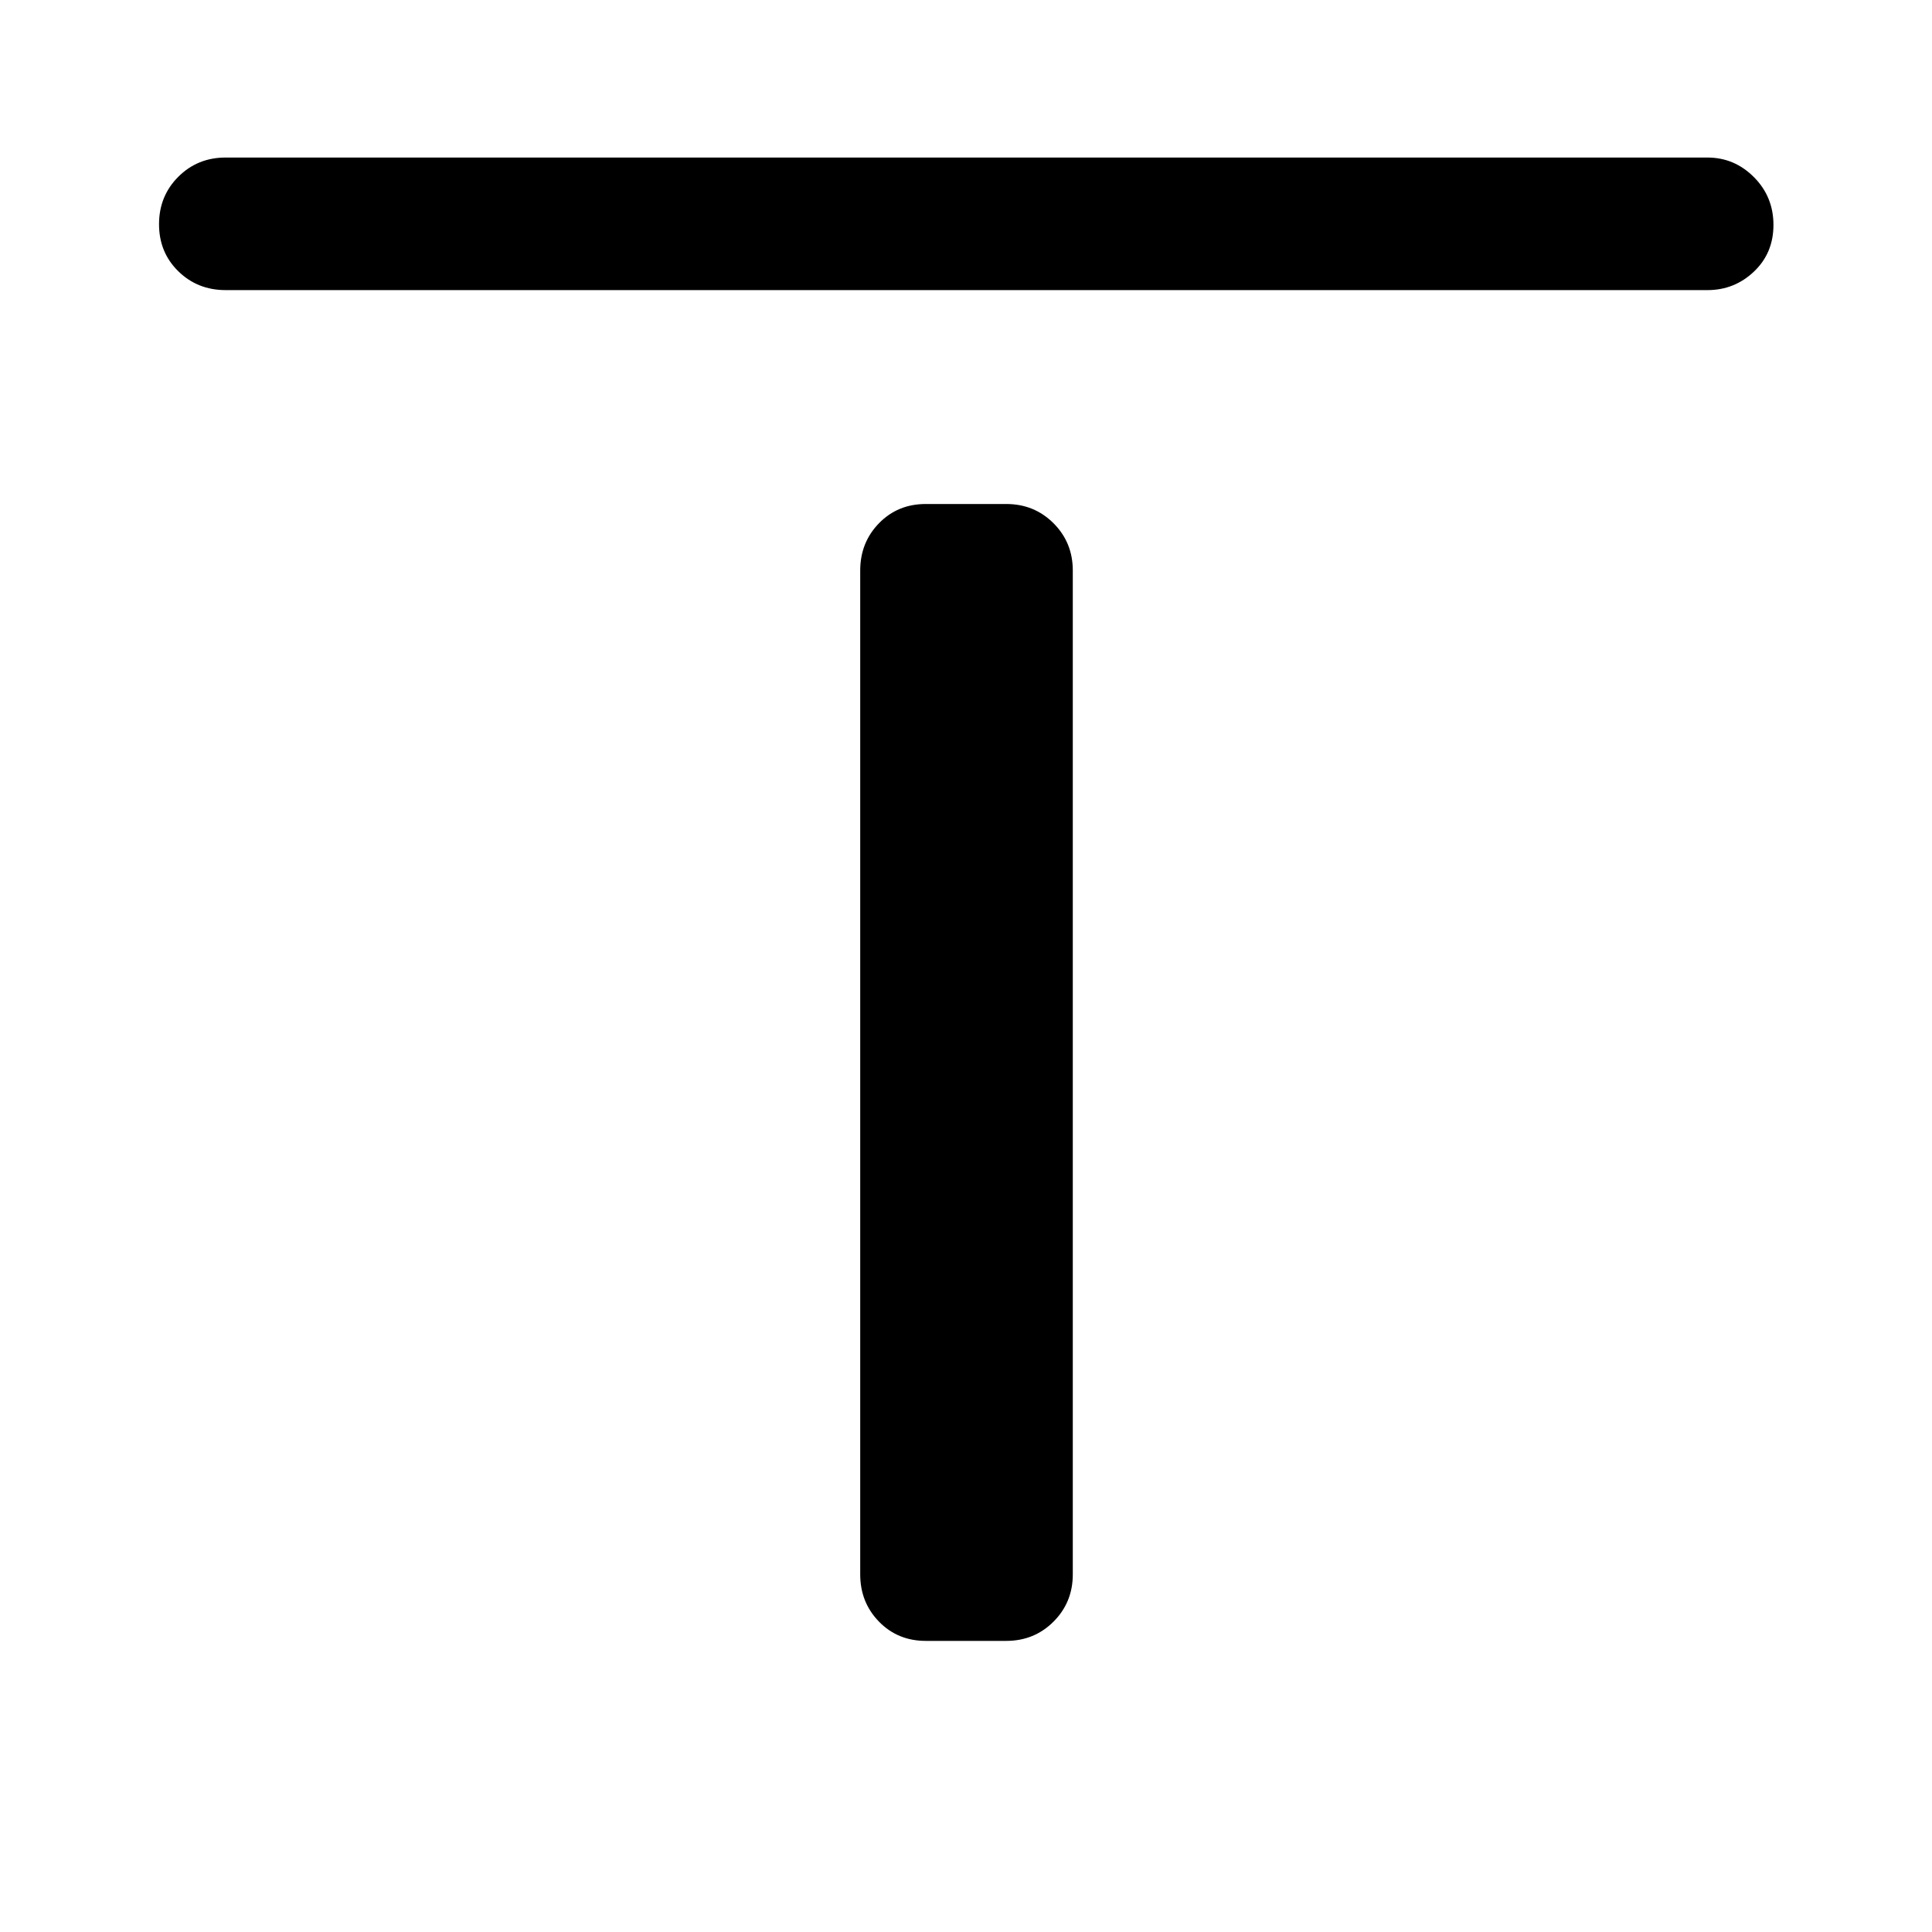 <svg xmlns="http://www.w3.org/2000/svg" height="48" viewBox="0 96 960 960" width="48"><path d="M112.087 240.152q-13.924 0-23.495-9.371-9.57-9.371-9.57-23.37 0-13.998 9.57-23.563 9.571-9.566 23.495-9.566h736.326q13.424 0 23.114 9.741 9.691 9.741 9.691 23.739 0 13.999-9.691 23.195-9.69 9.195-23.114 9.195H112.087ZM460 911.348q-13.924 0-23.245-9.571-9.32-9.571-9.32-23.495V379.5q0-13.924 9.32-23.495 9.321-9.57 23.245-9.57h40q13.924 0 23.495 9.57 9.57 9.571 9.57 23.495v498.782q0 13.924-9.57 23.495-9.571 9.571-23.495 9.571h-40Z"/></svg>